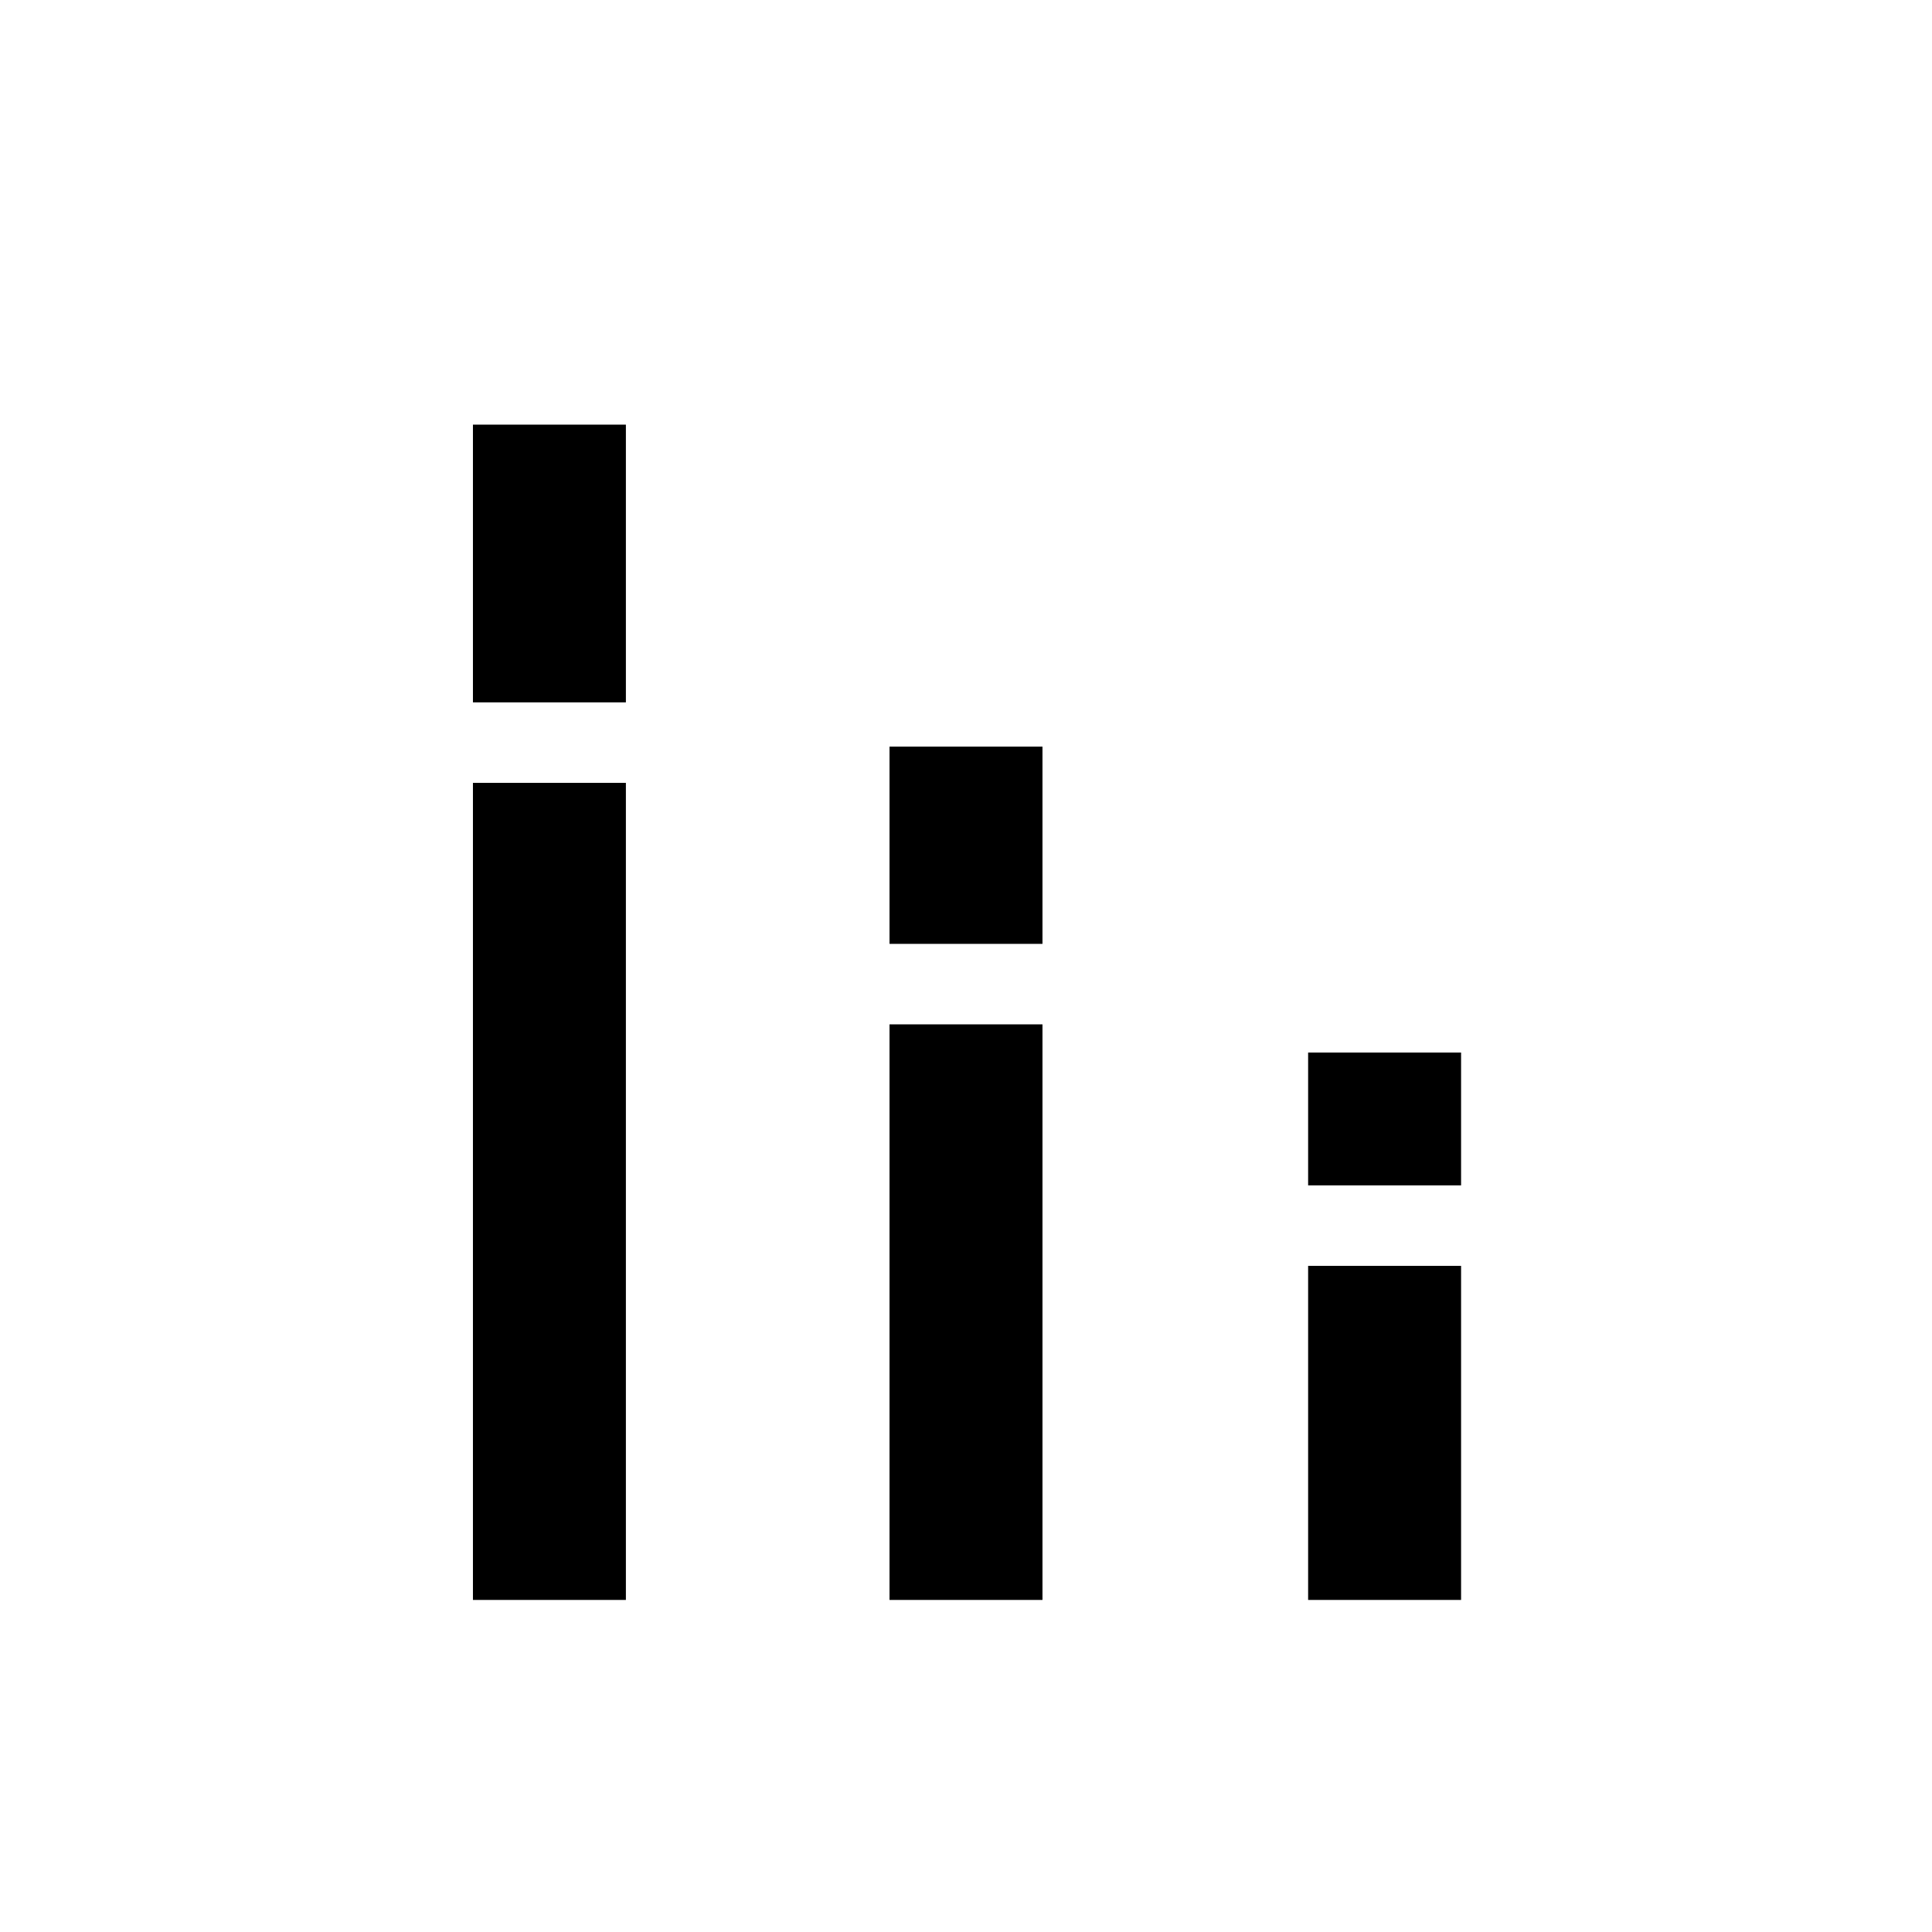 <svg xmlns="http://www.w3.org/2000/svg" height="48" width="48"><path d="M11.75 39.75V19.45H15.55V39.75ZM11.75 17.45V10.55H15.55V17.45ZM32.5 39.75V31.45H36.3V39.75ZM32.5 29.45V26.15H36.3V29.45ZM22.1 39.75V25.45H25.9V39.75ZM22.1 23.45V18.55H25.9V23.45Z"/></svg>